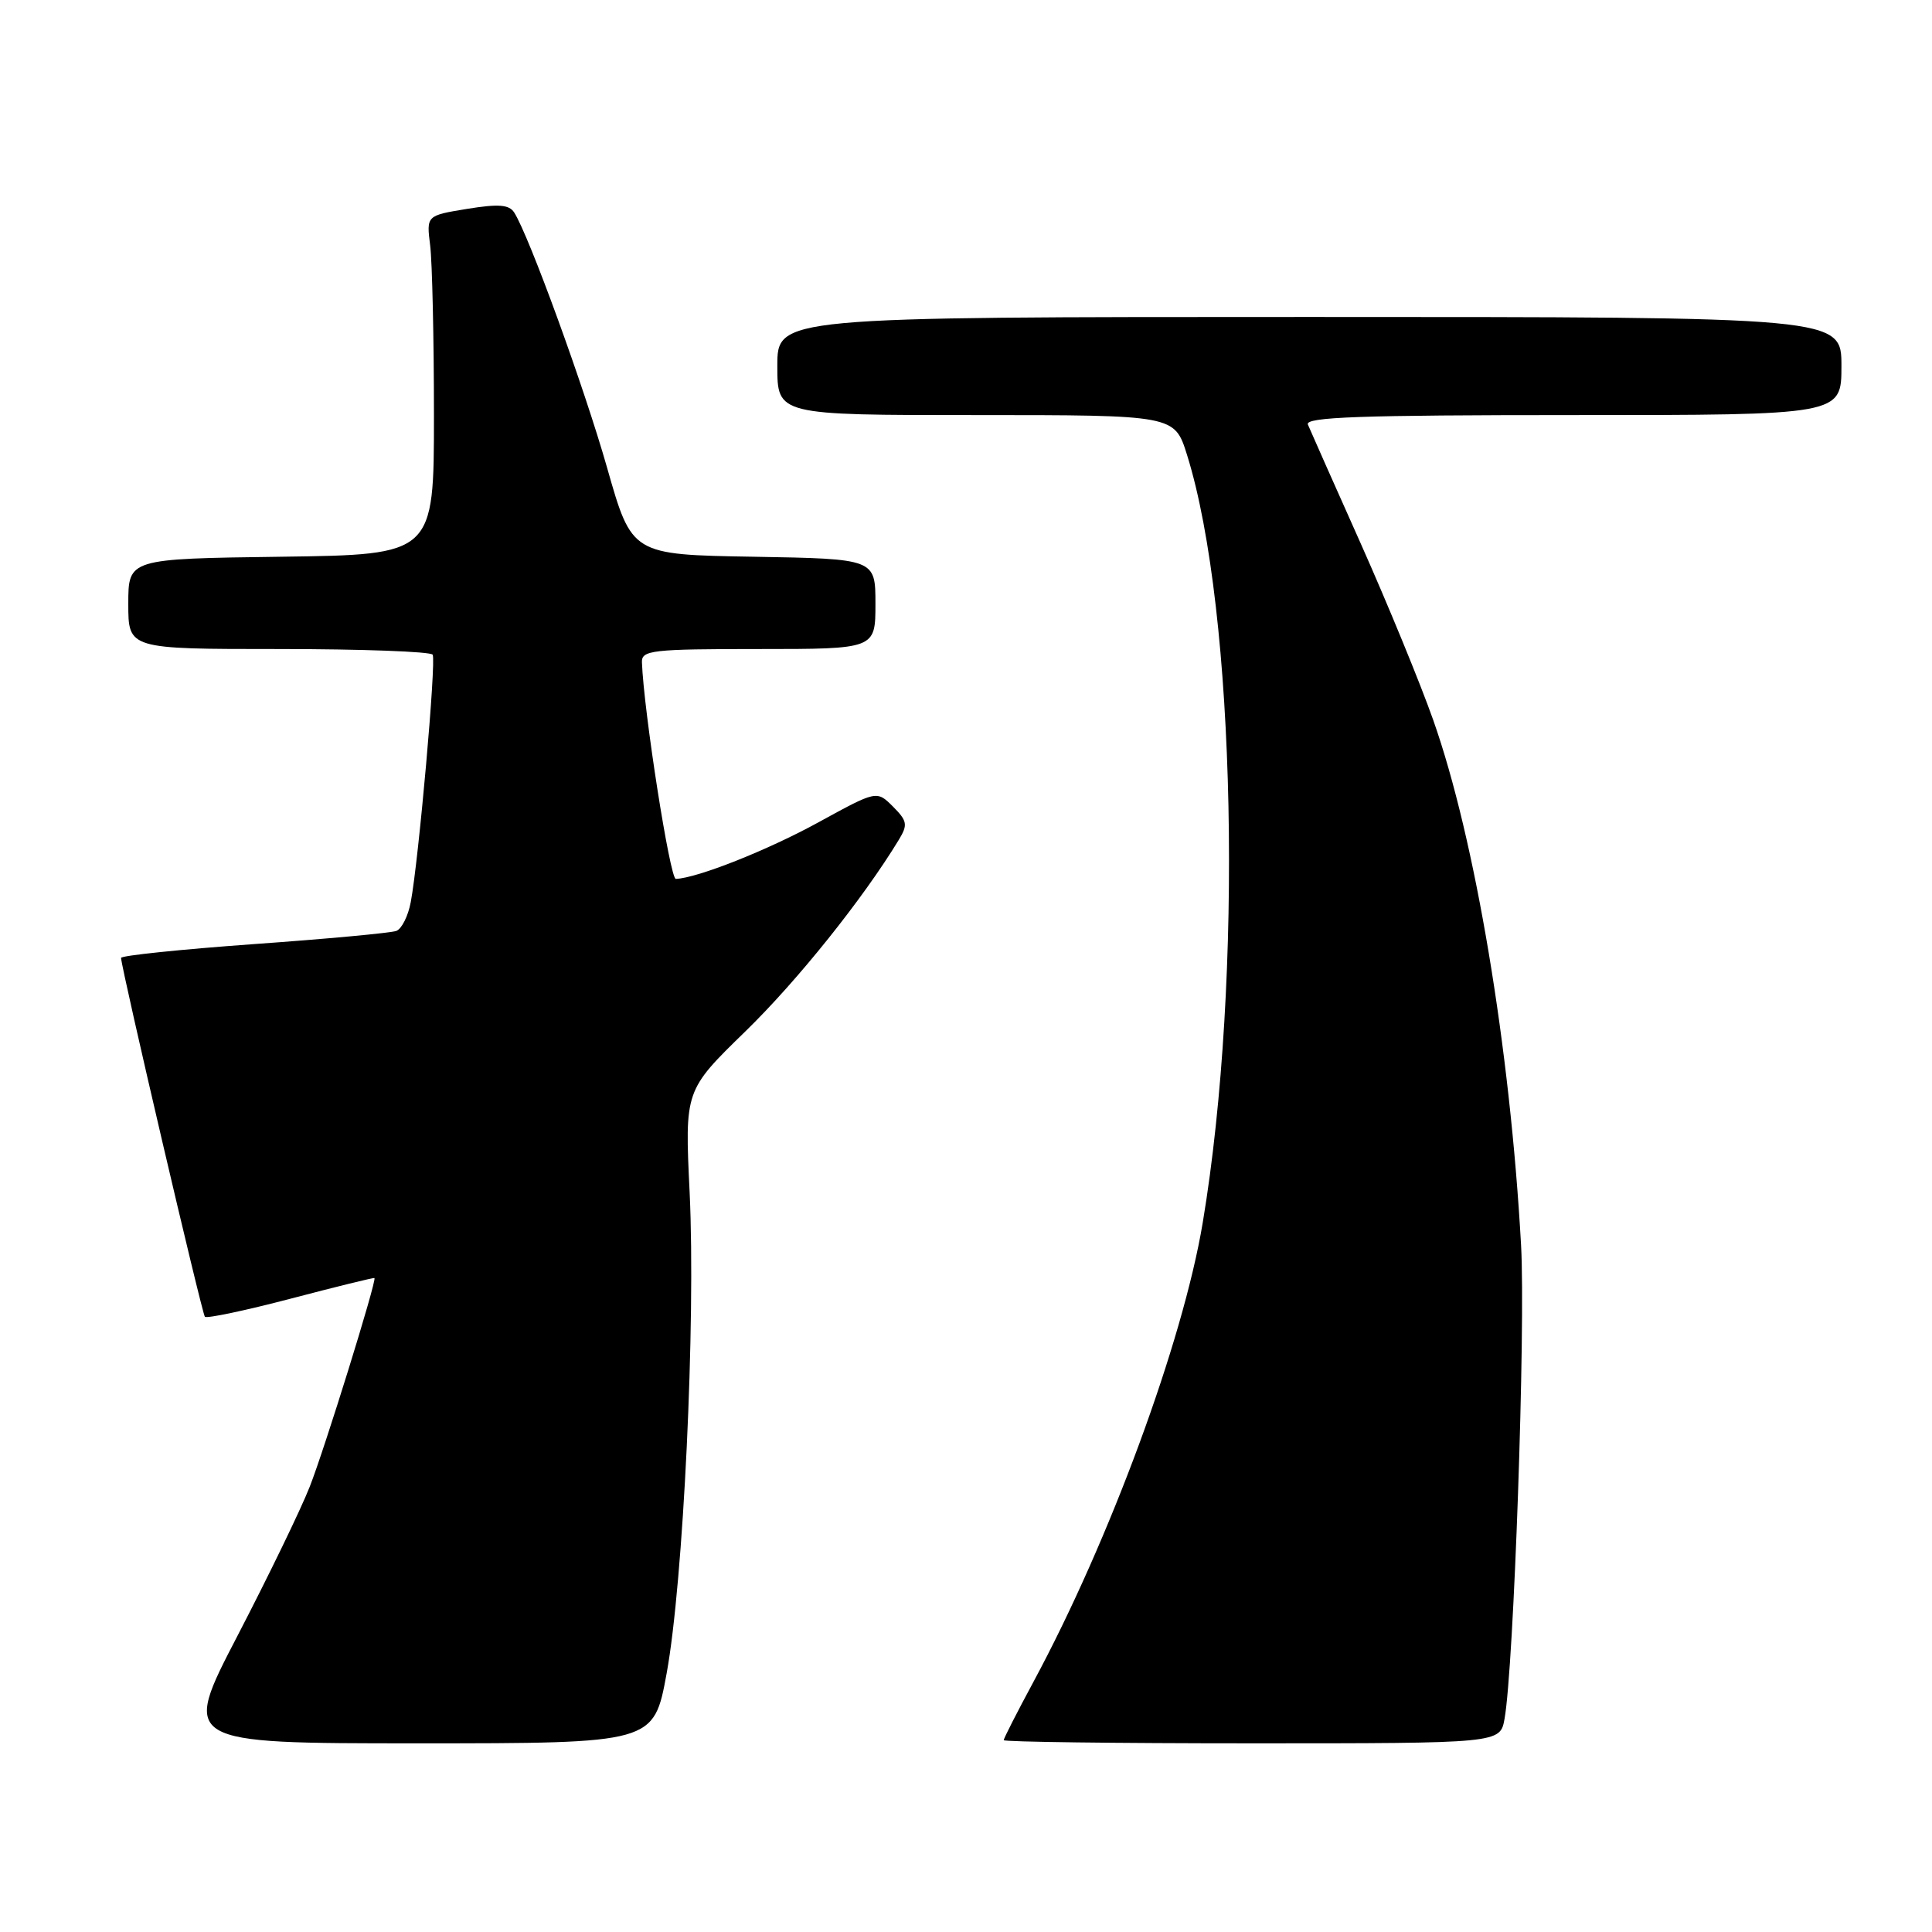 <?xml version="1.0" encoding="UTF-8" standalone="no"?>
<!DOCTYPE svg PUBLIC "-//W3C//DTD SVG 1.1//EN" "http://www.w3.org/Graphics/SVG/1.1/DTD/svg11.dtd" >
<svg xmlns="http://www.w3.org/2000/svg" xmlns:xlink="http://www.w3.org/1999/xlink" version="1.1" viewBox="0 0 256 256">
 <g >
 <path fill="currentColor"
d=" M 88.33 221.75 C 90.55 209.67 92.20 175.11 91.38 157.99 C 90.73 144.49 90.73 144.49 98.74 136.69 C 105.64 129.98 114.36 119.09 119.11 111.26 C 120.31 109.28 120.22 108.78 118.32 106.87 C 116.17 104.73 116.17 104.73 108.47 108.95 C 101.75 112.64 92.43 116.34 89.55 116.46 C 88.78 116.49 85.29 94.18 85.06 87.75 C 85.01 86.16 86.38 86.00 100.50 86.00 C 116.00 86.00 116.00 86.00 116.00 80.02 C 116.00 74.05 116.00 74.05 99.86 73.77 C 83.72 73.50 83.72 73.50 80.45 62.00 C 77.40 51.28 70.09 31.21 68.13 28.15 C 67.46 27.11 66.05 27.00 61.88 27.68 C 56.50 28.56 56.50 28.56 57.00 32.53 C 57.27 34.71 57.50 44.83 57.50 55.00 C 57.50 73.50 57.50 73.50 37.25 73.77 C 17.00 74.04 17.00 74.04 17.00 80.02 C 17.00 86.00 17.00 86.00 36.94 86.00 C 47.91 86.00 57.09 86.34 57.33 86.75 C 57.82 87.55 55.48 113.93 54.43 119.52 C 54.09 121.36 53.23 123.08 52.52 123.35 C 51.82 123.62 43.32 124.41 33.62 125.10 C 23.93 125.80 16.02 126.62 16.04 126.93 C 16.16 128.70 26.77 174.10 27.15 174.48 C 27.40 174.73 32.53 173.65 38.55 172.07 C 44.57 170.49 49.56 169.26 49.62 169.35 C 49.92 169.72 42.99 192.05 41.04 197.00 C 39.85 200.03 35.54 208.91 31.47 216.75 C 24.07 231.00 24.07 231.00 55.35 231.00 C 86.63 231.00 86.63 231.00 88.33 221.75 Z  M 199.36 227.75 C 200.59 220.91 202.16 175.97 201.55 165.00 C 200.09 138.79 195.47 111.16 189.91 95.41 C 188.19 90.53 183.86 80.00 180.30 72.01 C 176.73 64.03 173.59 56.94 173.30 56.25 C 172.89 55.26 180.30 55.00 208.39 55.00 C 244.00 55.00 244.00 55.00 244.00 48.50 C 244.00 42.00 244.00 42.00 173.50 42.00 C 103.00 42.00 103.00 42.00 103.00 48.50 C 103.00 55.00 103.00 55.00 129.32 55.00 C 155.63 55.00 155.63 55.00 157.28 60.25 C 163.76 80.93 164.76 129.70 159.37 162.00 C 156.74 177.78 147.02 204.14 136.95 222.83 C 134.78 226.86 133.00 230.34 133.00 230.58 C 133.00 230.81 147.80 231.00 165.89 231.00 C 198.78 231.00 198.78 231.00 199.36 227.75 Z "/>
</g>
</svg>
